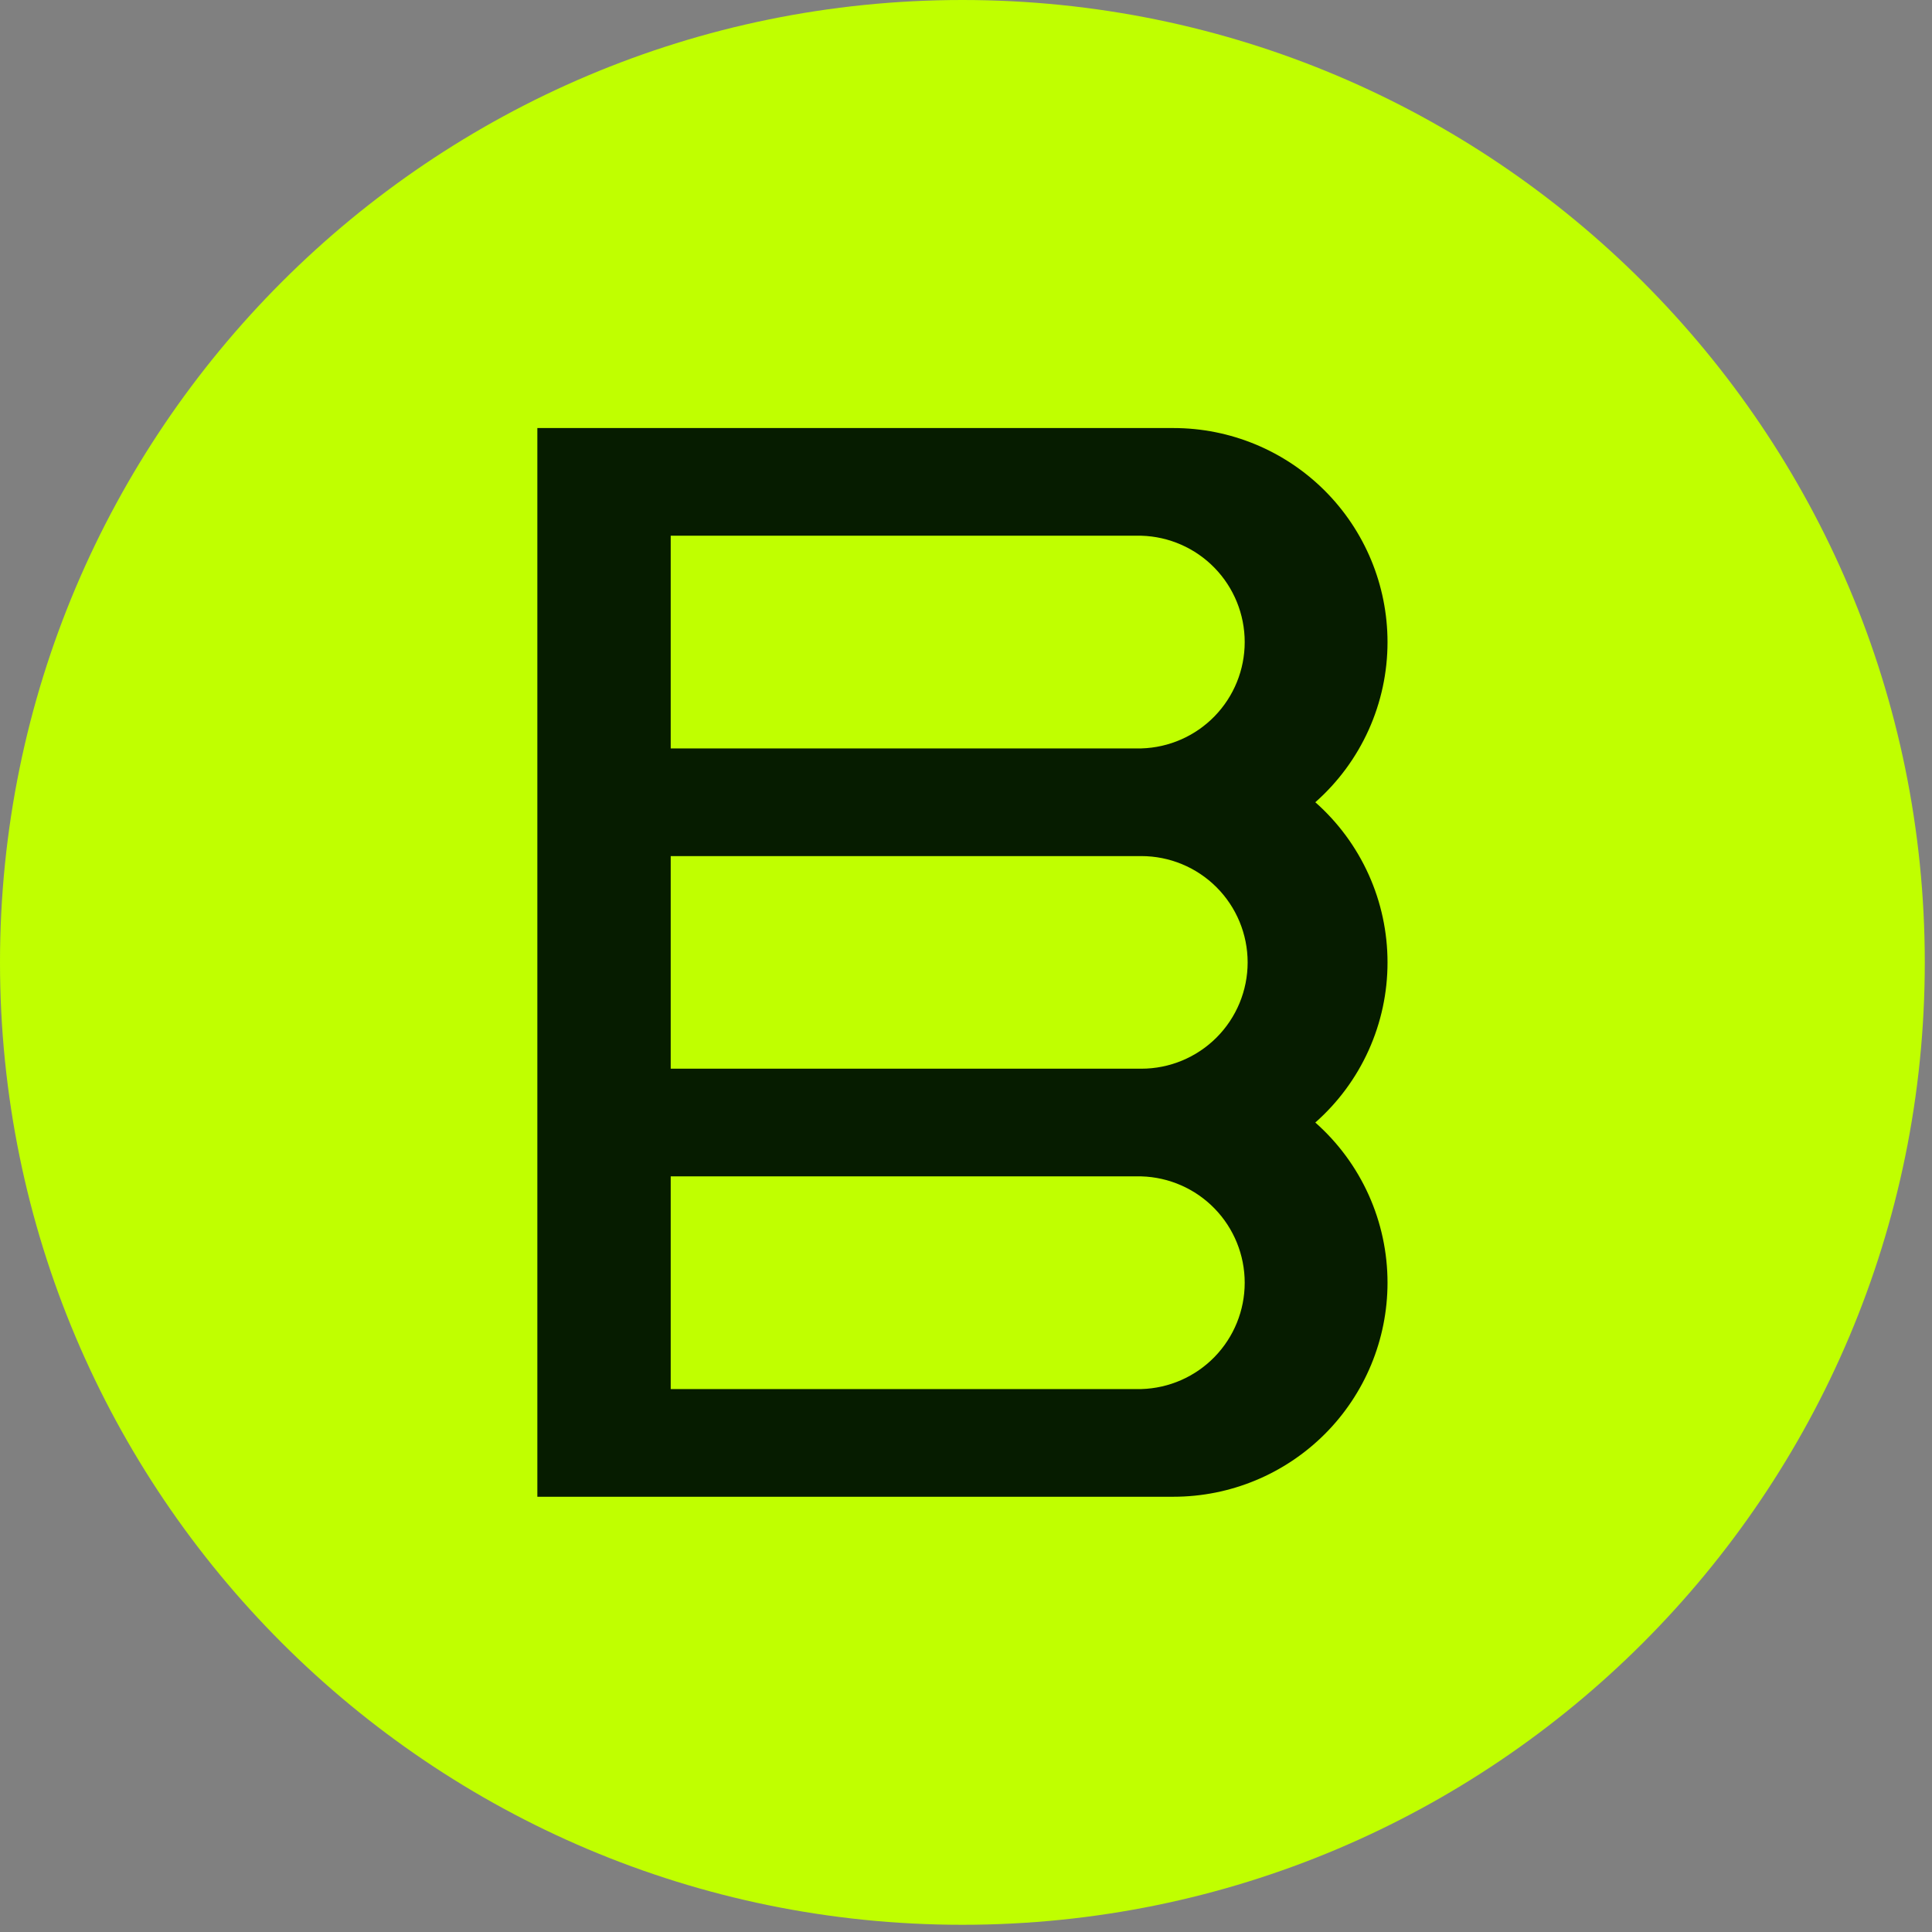 <svg width="225" height="225" viewBox="0 0 225 225" fill="none" xmlns="http://www.w3.org/2000/svg">
<rect x="0" y="0" width="225" height="225" fill="#808080" stroke="none"/>
<g clip-path="url(#clip0_39_61)">
<path d="M112.08 224.16C173.98 224.16 224.16 173.98 224.16 112.08C224.16 50.18 173.98 0 112.08 0C50.18 0 0 50.18 0 112.08C0 173.98 50.18 224.16 112.08 224.16Z" fill="#C0FF00"/>
<path d="M161.59 74.77C161.587 68.16 158.96 61.821 154.285 57.148C149.61 52.475 143.27 49.85 136.66 49.85H62.58V174.31H136.66C143.27 174.31 149.61 171.685 154.285 167.012C158.96 162.339 161.587 156 161.59 149.39V149.39C161.592 145.861 160.843 142.372 159.393 139.155C157.943 135.938 155.825 133.066 153.18 130.73C155.826 128.397 157.944 125.527 159.394 122.311C160.844 119.095 161.593 115.608 161.59 112.08C161.592 108.553 160.842 105.065 159.392 101.85C157.942 98.634 155.825 95.764 153.18 93.43C155.825 91.094 157.943 88.222 159.393 85.005C160.843 81.788 161.592 78.299 161.59 74.77V74.77ZM78.11 62.39H132.92C136.144 62.482 139.205 63.827 141.453 66.139C143.701 68.452 144.958 71.55 144.958 74.775C144.958 78 143.701 81.098 141.453 83.411C139.205 85.723 136.144 87.068 132.92 87.16H78.11V62.39ZM78.11 99.7H132.92C136.203 99.7 139.352 101.004 141.674 103.326C143.996 105.648 145.3 108.797 145.3 112.08C145.3 115.363 143.996 118.512 141.674 120.834C139.352 123.156 136.203 124.46 132.92 124.46H78.11V99.7ZM132.92 161.77H78.11V137H132.92C136.144 137.092 139.205 138.437 141.453 140.749C143.701 143.062 144.958 146.16 144.958 149.385C144.958 152.61 143.701 155.708 141.453 158.021C139.205 160.333 136.144 161.678 132.92 161.77V161.77Z" fill="#061C00"/>
</g>
<defs>
<clipPath id="clip0_39_61">
<rect width="224.16" height="224.16" fill="white"/>
</clipPath>
</defs>
</svg>
